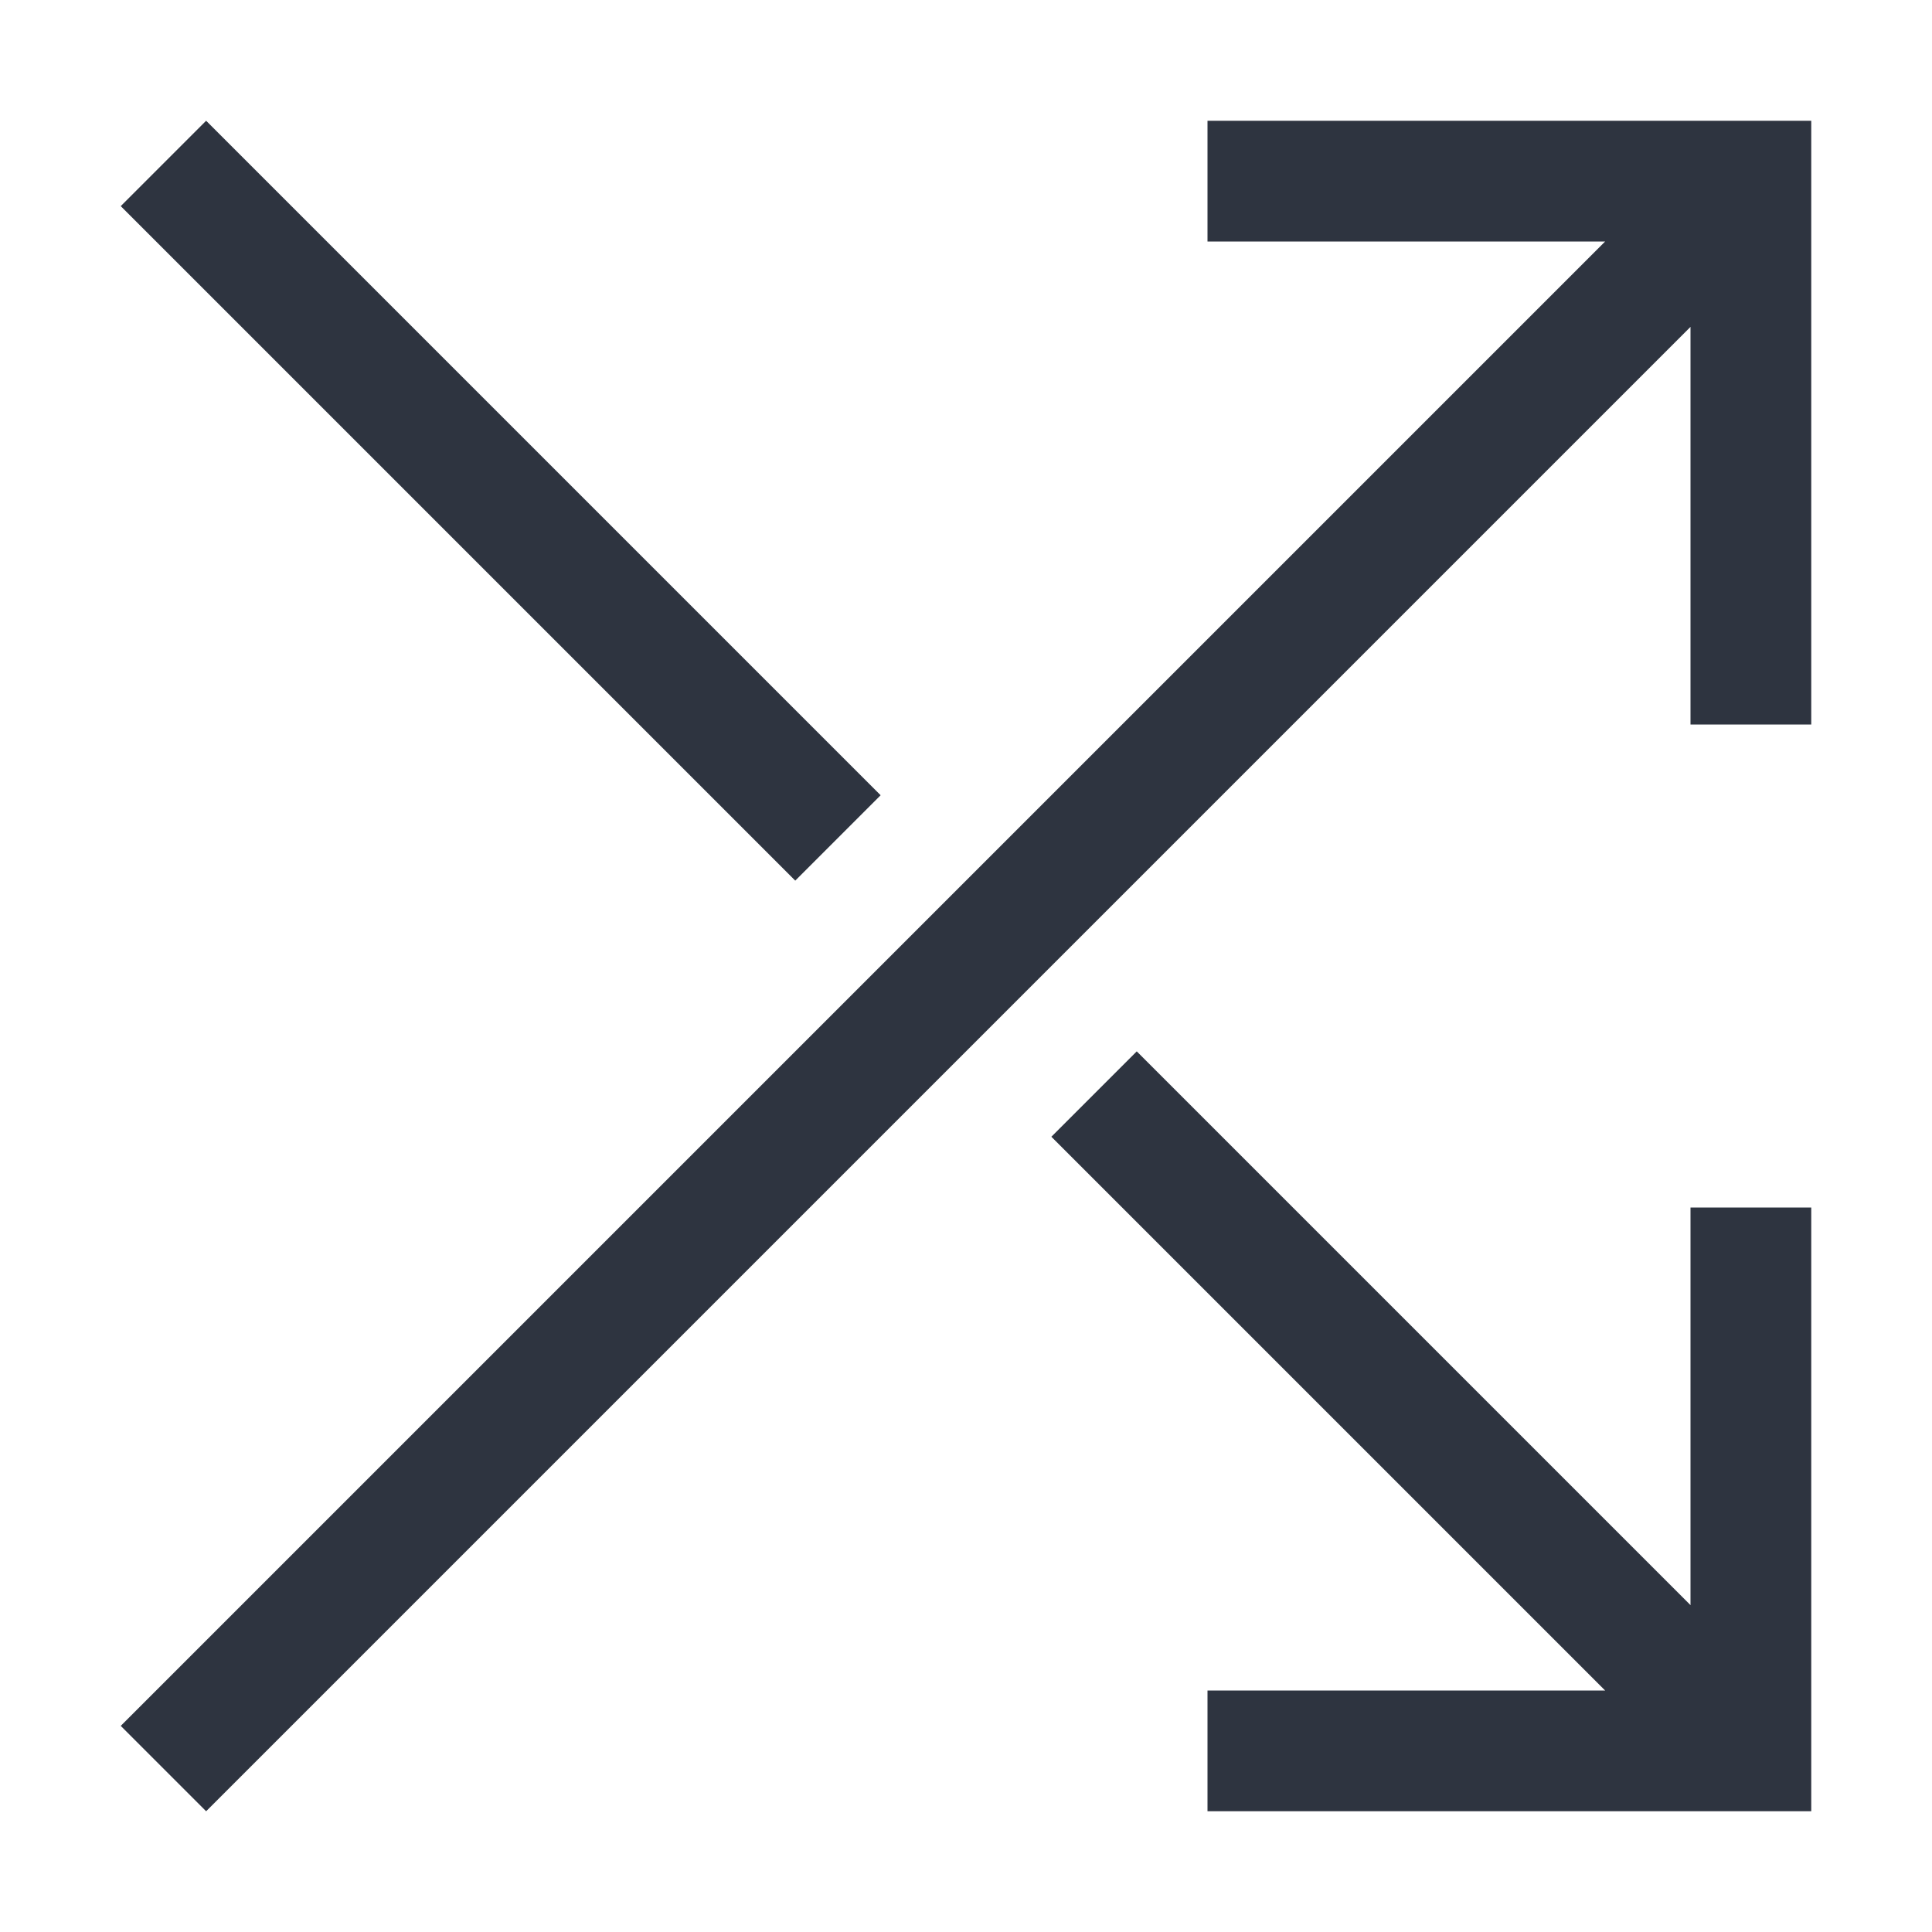 <svg version="1.1" viewBox="0 0 16 16" xmlns="http://www.w3.org/2000/svg">
 <defs>
  <style id="current-color-scheme" type="text/css">.ColorScheme-Text {
        color:#2e3440;
      }</style>
 </defs>
 <path d="m1.707 1-0.707 0.707 5.586 5.586 0.707-0.707-5.586-5.586zm7.707 7.707-0.707 0.707 4.586 4.586h-3.293v1h4 1v-1-4h-1v3.293l-4.586-4.586z" fill="#2e3440"/>
 <path d="m1 14.293 12.293-12.293h-3.293v-1h5v5h-1v-3.293l-12.293 12.293z" fill="#2e3440"/>
</svg>
